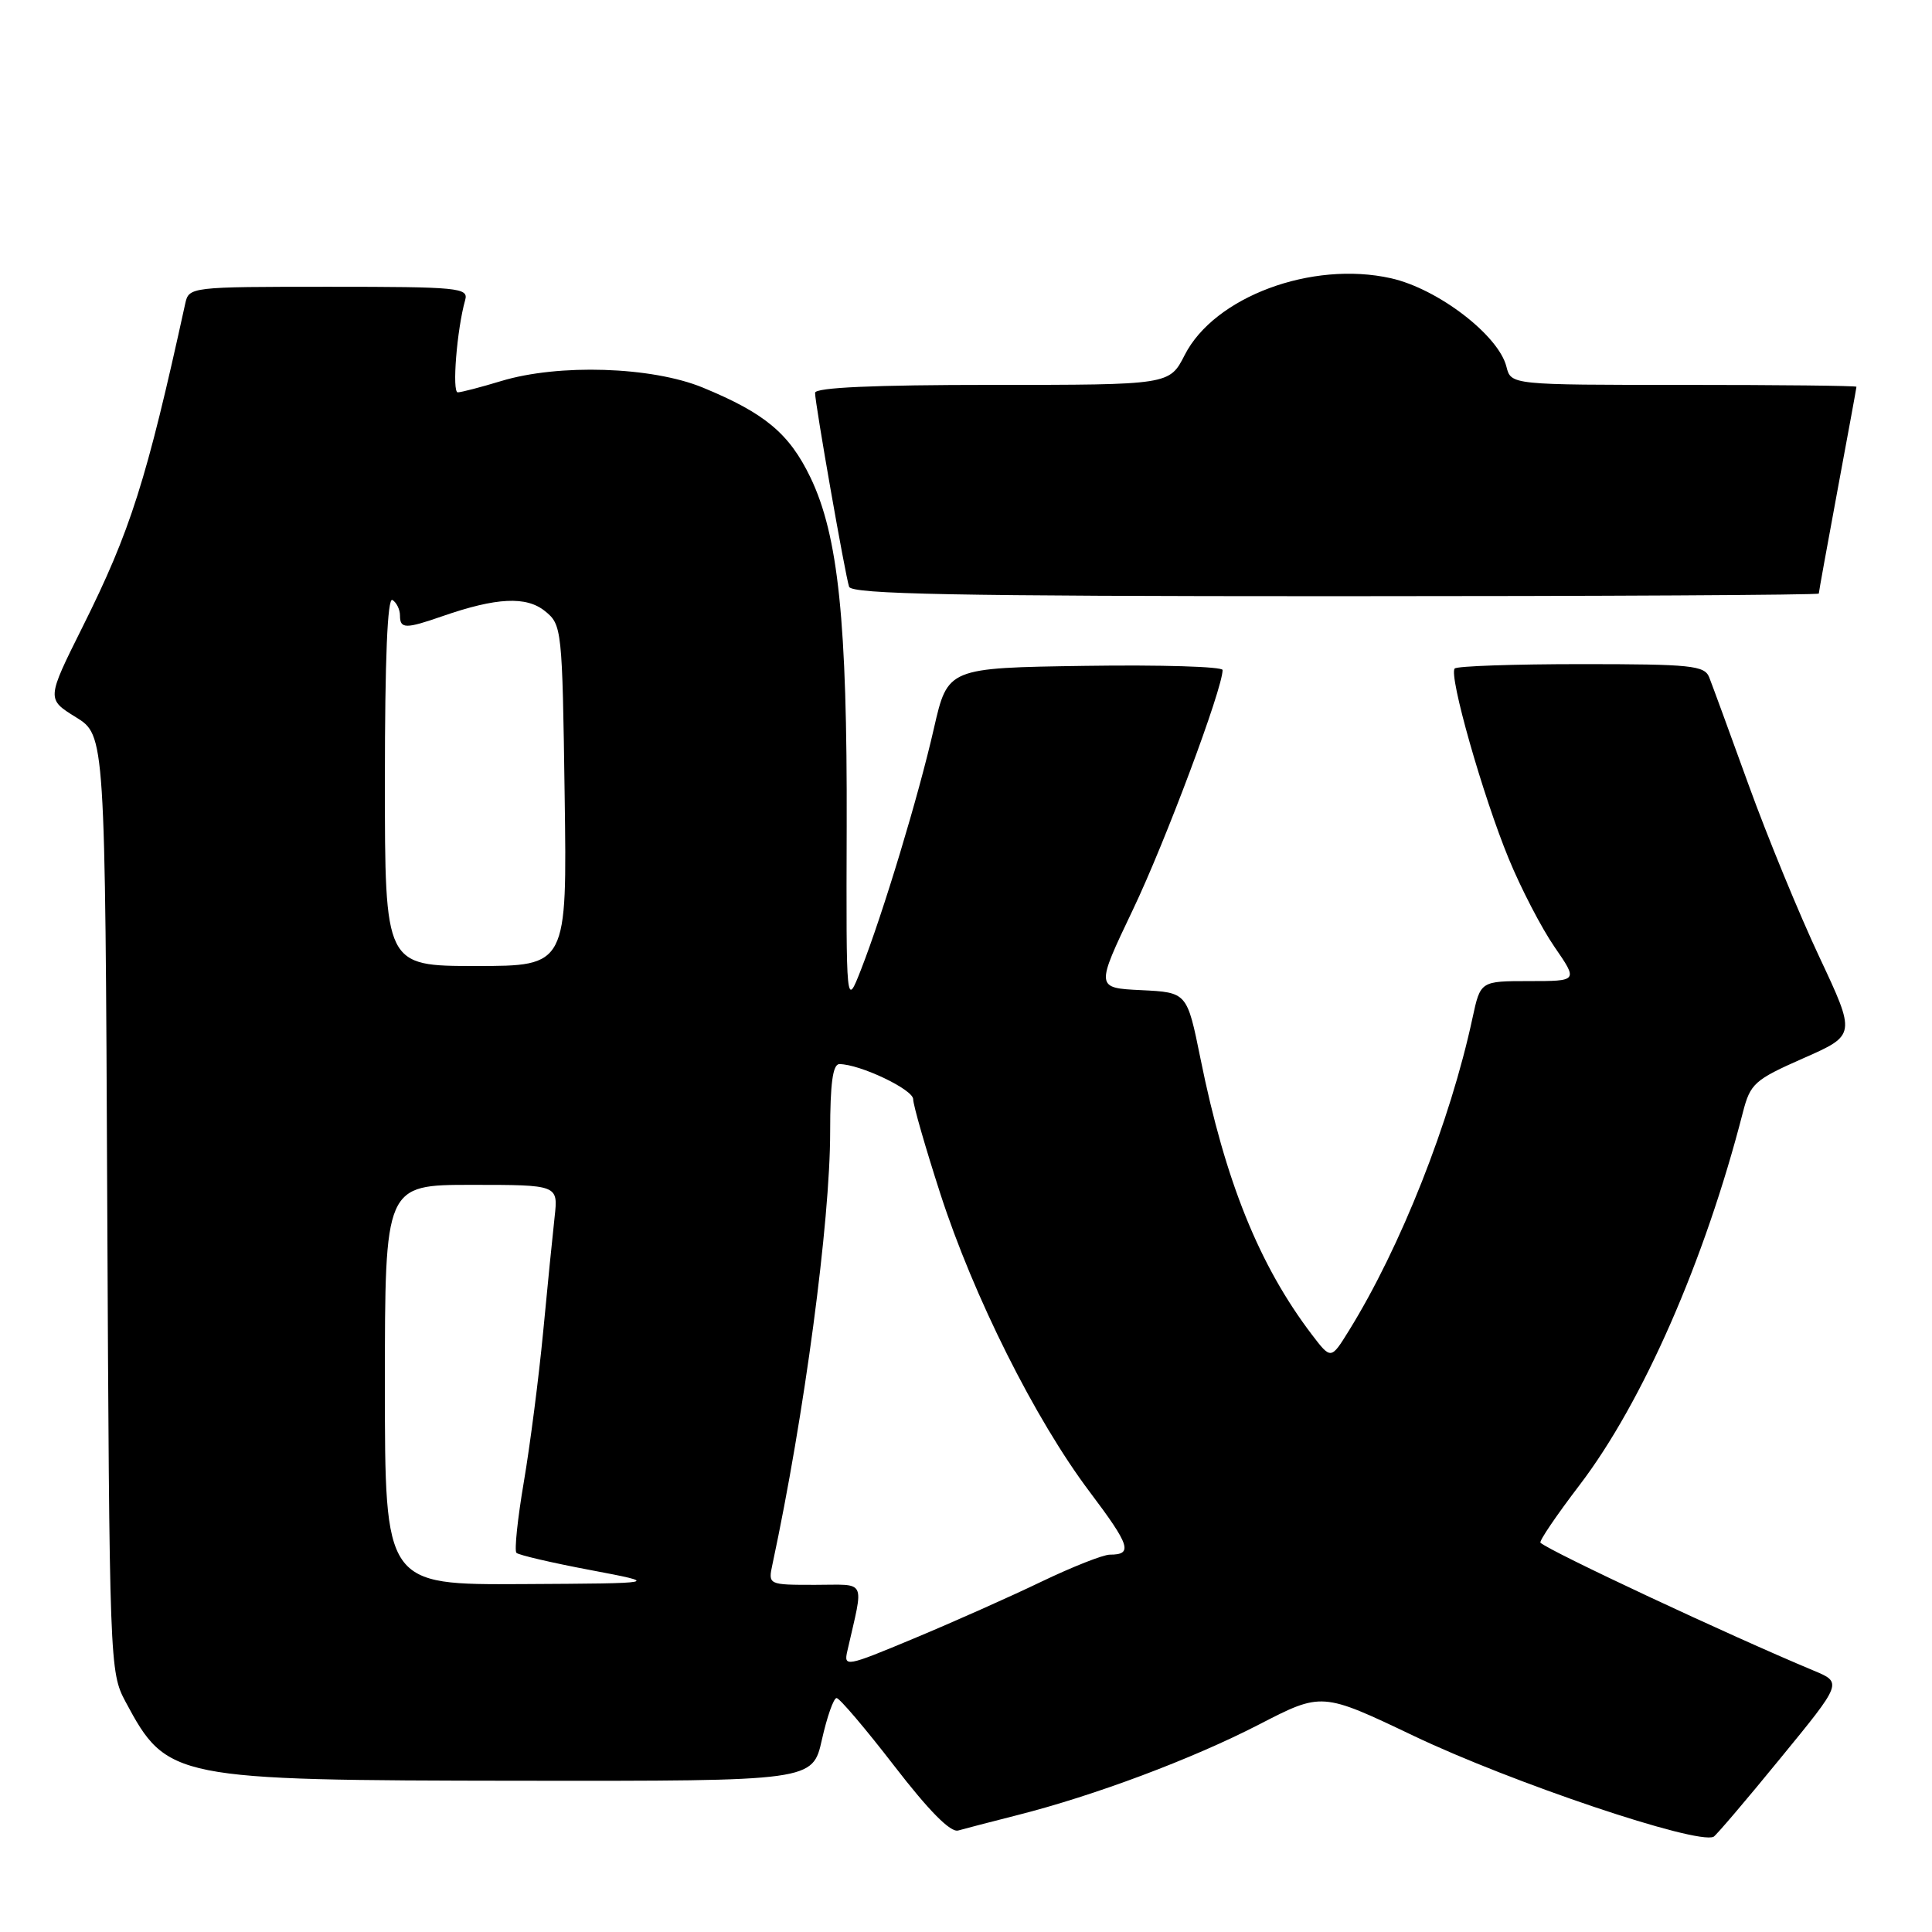 <?xml version="1.0" encoding="UTF-8" standalone="no"?>
<!DOCTYPE svg PUBLIC "-//W3C//DTD SVG 1.1//EN" "http://www.w3.org/Graphics/SVG/1.1/DTD/svg11.dtd" >
<svg xmlns="http://www.w3.org/2000/svg" xmlns:xlink="http://www.w3.org/1999/xlink" version="1.1" viewBox="0 0 256 256">
 <g >
 <path fill="currentColor"
d=" M 235.87 233.03 C 244.13 222.95 244.13 222.95 240.31 221.36 C 229.08 216.67 205.41 205.59 204.12 204.42 C 203.91 204.22 206.24 200.79 209.30 196.78 C 217.67 185.81 225.90 167.04 230.94 147.40 C 231.93 143.57 232.46 143.09 238.96 140.22 C 245.93 137.15 245.93 137.15 241.08 126.82 C 238.41 121.15 234.19 110.88 231.70 104.00 C 229.21 97.12 226.86 90.71 226.48 89.75 C 225.86 88.18 224.08 88.00 209.56 88.00 C 200.64 88.00 193.07 88.26 192.76 88.58 C 191.92 89.41 196.49 105.49 199.93 113.82 C 201.54 117.73 204.26 122.98 205.98 125.47 C 209.10 130.00 209.10 130.00 202.63 130.00 C 196.17 130.00 196.17 130.00 195.12 134.86 C 192.17 148.63 185.59 165.27 178.73 176.33 C 176.36 180.16 176.36 180.16 173.82 176.83 C 166.85 167.66 162.35 156.52 159.07 140.27 C 157.29 131.50 157.29 131.50 151.23 131.20 C 145.17 130.91 145.17 130.91 150.12 120.53 C 154.40 111.58 162.00 91.26 162.00 88.78 C 162.00 88.33 153.80 88.08 143.79 88.23 C 125.58 88.50 125.58 88.50 123.75 96.50 C 121.71 105.48 117.03 120.95 114.08 128.50 C 112.12 133.50 112.12 133.50 112.19 109.50 C 112.27 82.40 111.08 70.95 107.39 63.27 C 104.58 57.44 101.36 54.75 93.11 51.35 C 86.36 48.58 74.03 48.18 66.41 50.49 C 63.71 51.31 61.12 51.98 60.66 51.99 C 59.87 52.00 60.54 43.64 61.64 39.75 C 62.10 38.13 60.77 38.00 43.59 38.00 C 25.16 38.00 25.03 38.02 24.54 40.25 C 19.40 63.72 17.30 70.32 10.94 83.07 C 6.17 92.63 6.17 92.63 10.05 95.03 C 13.93 97.43 13.93 97.43 14.21 159.46 C 14.50 220.70 14.53 221.55 16.64 225.50 C 22.14 235.76 22.84 235.90 69.09 235.96 C 107.68 236.00 107.68 236.00 108.91 230.50 C 109.59 227.47 110.46 225.00 110.85 225.00 C 111.24 225.00 114.68 229.05 118.50 234.00 C 123.09 239.95 125.95 242.85 126.97 242.55 C 127.81 242.31 131.31 241.40 134.74 240.53 C 145.03 237.93 157.98 233.07 166.82 228.51 C 175.15 224.21 175.15 224.21 187.32 230.01 C 200.32 236.21 224.81 244.45 227.06 243.38 C 227.37 243.23 231.34 238.58 235.87 233.03 Z  M 241.00 78.65 C 241.00 78.46 242.12 72.28 243.49 64.90 C 244.86 57.53 245.99 51.39 245.99 51.25 C 246.00 51.11 235.70 51.00 223.11 51.00 C 200.22 51.00 200.22 51.00 199.61 48.59 C 198.57 44.42 190.52 38.26 184.31 36.87 C 173.82 34.52 160.91 39.33 156.98 47.04 C 154.96 51.00 154.96 51.00 131.48 51.00 C 115.79 51.00 108.00 51.35 108.00 52.05 C 108.00 53.49 111.99 76.20 112.51 77.75 C 112.85 78.73 126.64 79.00 176.97 79.00 C 212.19 79.00 241.00 78.84 241.00 78.65 Z  M 112.28 218.75 C 114.48 209.06 114.94 210.00 108.01 210.00 C 101.77 210.00 101.77 210.00 102.36 207.25 C 106.57 187.58 110.00 161.89 110.00 149.95 C 110.00 143.59 110.35 141.00 111.22 141.00 C 113.93 141.00 121.00 144.36 121.00 145.65 C 121.00 146.41 122.62 152.05 124.60 158.18 C 129.01 171.81 137.16 188.08 144.39 197.68 C 149.77 204.82 150.14 206.00 147.06 206.00 C 146.17 206.00 142.08 207.62 137.97 209.59 C 133.86 211.57 126.29 214.94 121.13 217.09 C 112.09 220.87 111.78 220.92 112.28 218.75 Z  M 51.00 183.50 C 51.00 157.00 51.00 157.00 62.48 157.00 C 73.96 157.00 73.96 157.00 73.49 161.25 C 73.23 163.59 72.54 170.45 71.97 176.50 C 71.39 182.55 70.24 191.49 69.41 196.37 C 68.58 201.24 68.14 205.47 68.43 205.76 C 68.72 206.05 73.13 207.08 78.23 208.04 C 87.50 209.80 87.50 209.80 69.25 209.90 C 51.00 210.00 51.00 210.00 51.00 183.50 Z  M 51.00 103.44 C 51.00 87.32 51.34 79.09 52.00 79.50 C 52.55 79.84 53.00 80.77 53.00 81.56 C 53.00 83.34 53.73 83.35 58.62 81.65 C 65.79 79.16 69.74 78.97 72.22 80.98 C 74.45 82.78 74.51 83.29 74.82 105.41 C 75.14 128.00 75.14 128.00 63.07 128.00 C 51.00 128.00 51.00 128.00 51.00 103.44 Z "/>
</g>
</svg>